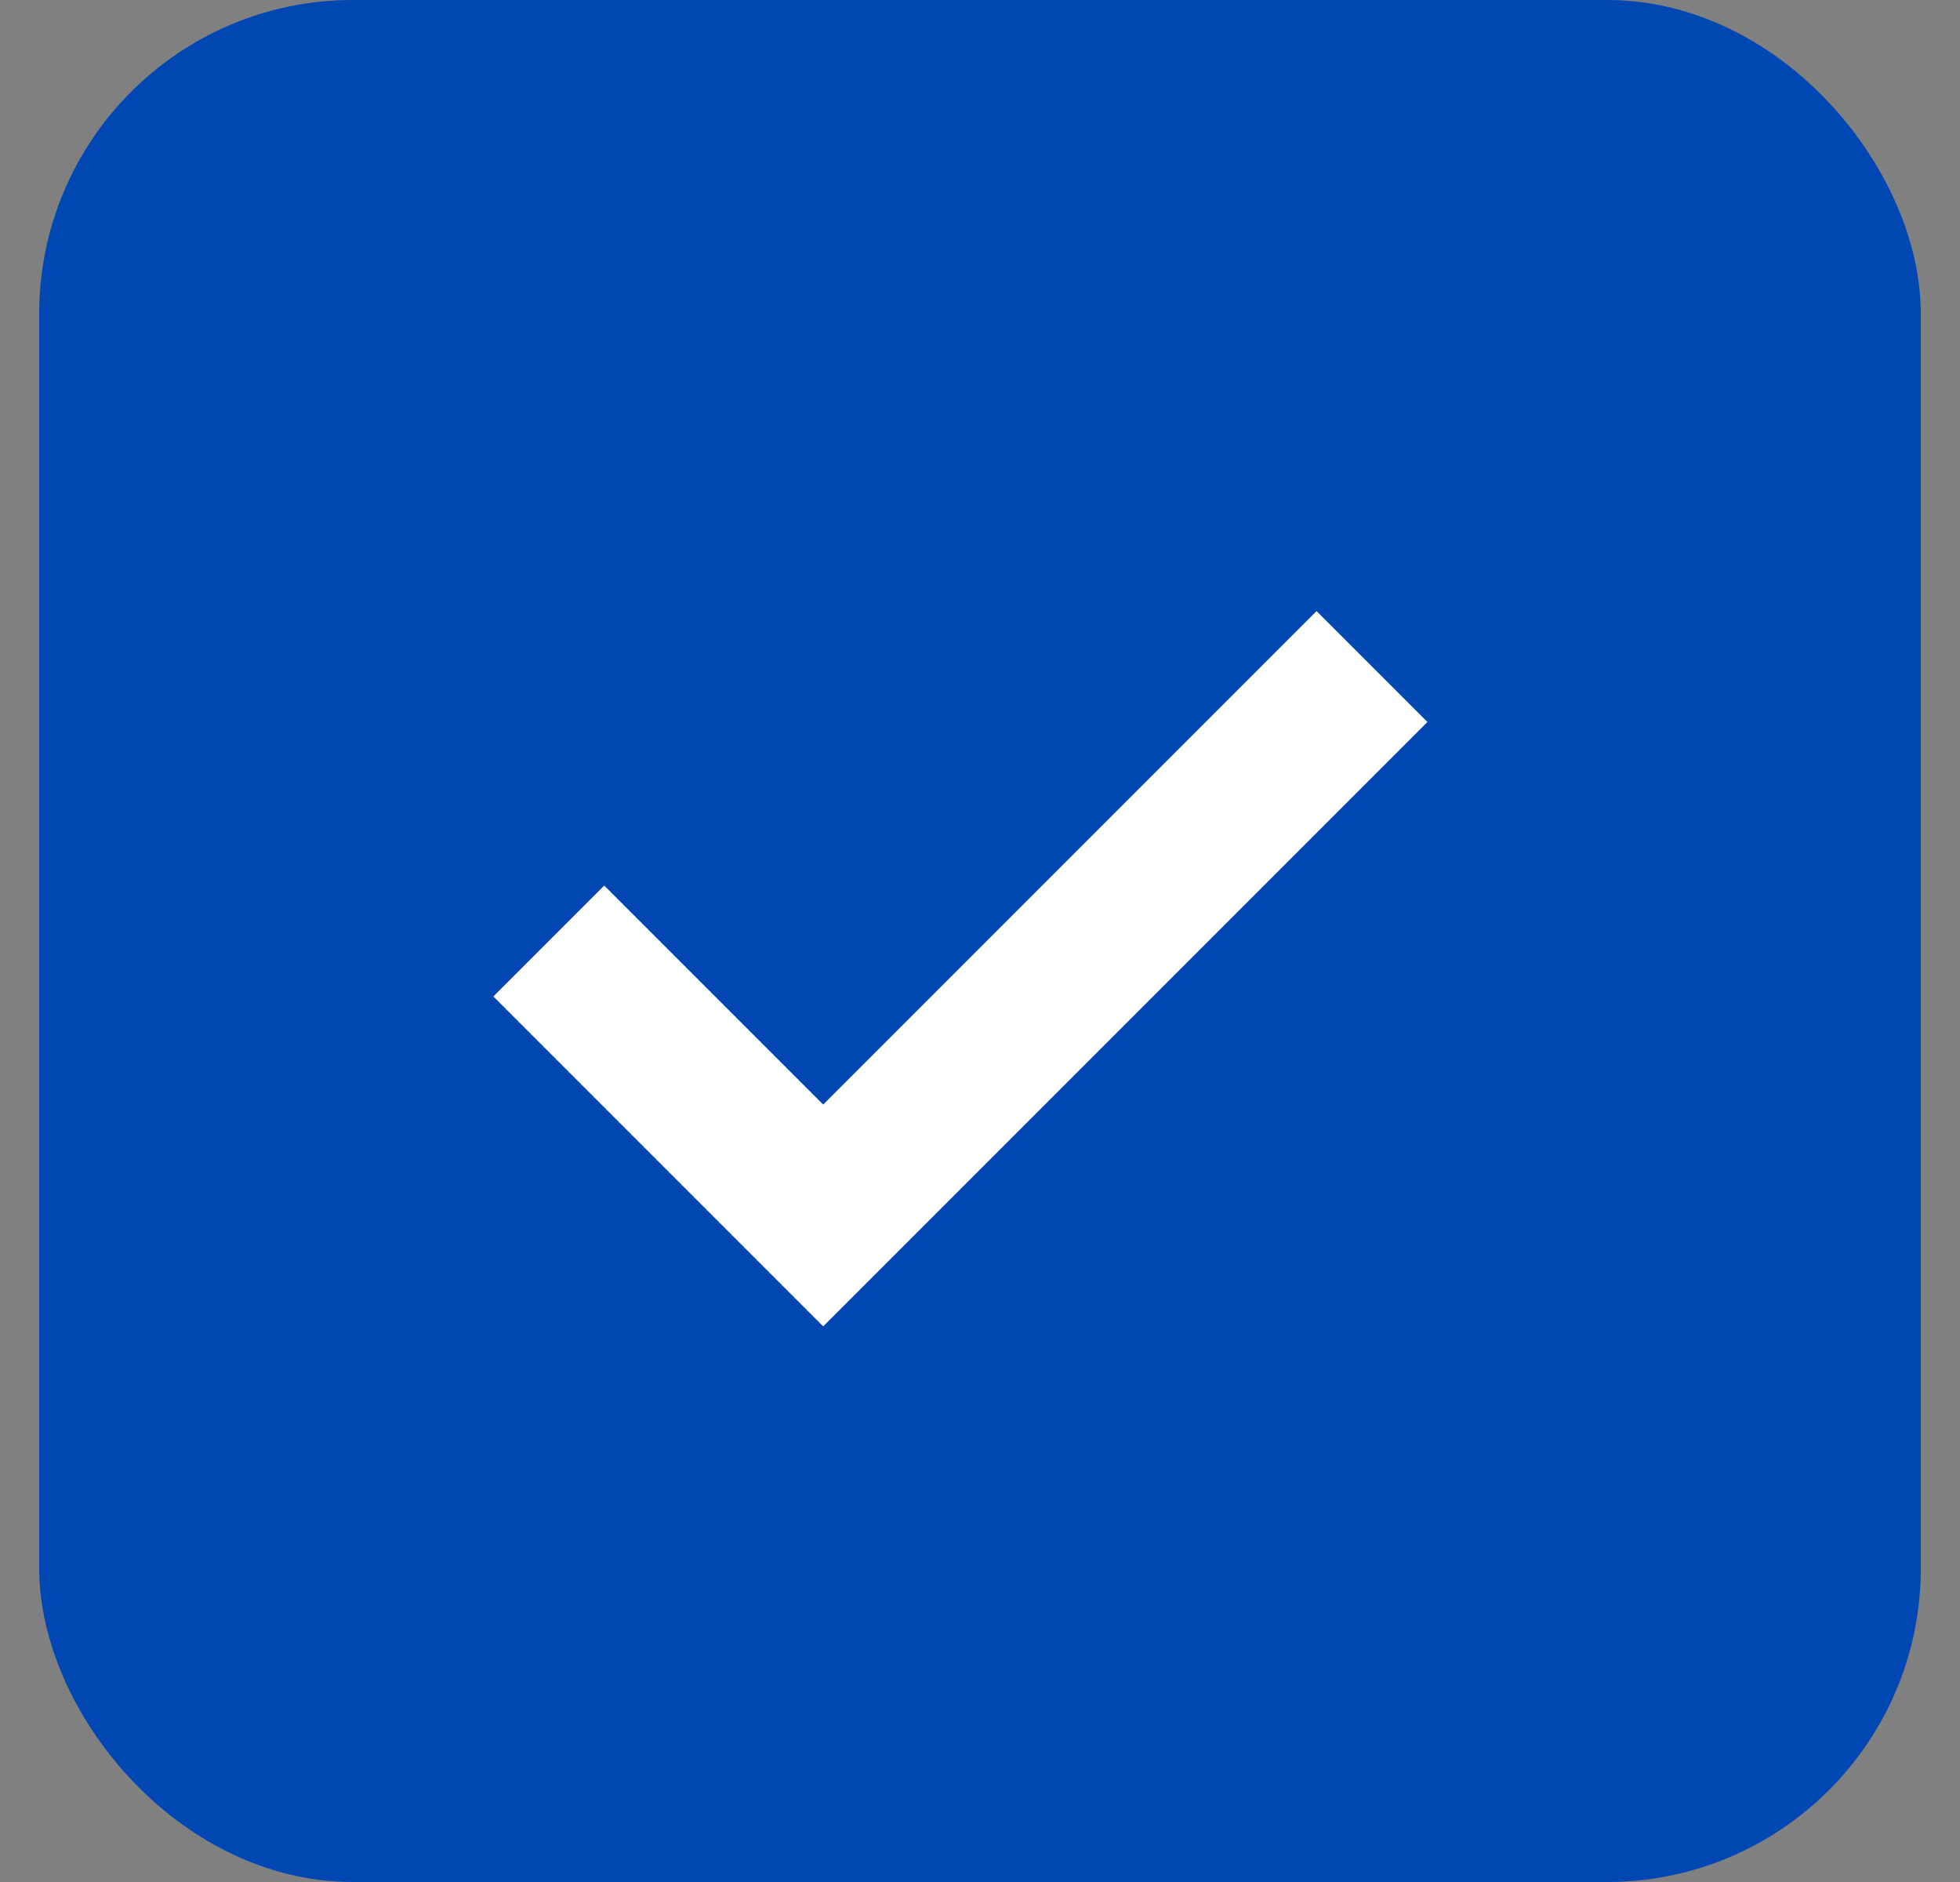 <svg width="25" height="24" viewBox="0 0 25 24" fill="none" xmlns="http://www.w3.org/2000/svg">
<rect x="0" y="0" width="25" height="24" fill="#808080" stroke="none"/>
<rect x="1" y="0.5" width="23" height="23" rx="3.5" fill="#0047B3"/>
<path d="M7 12L10.5 15.5L17.5 8.5" stroke="white" stroke-width="2"/>
<rect x="1" y="0.5" width="23" height="23" rx="3.5" stroke="#0047B3"/>
</svg>
